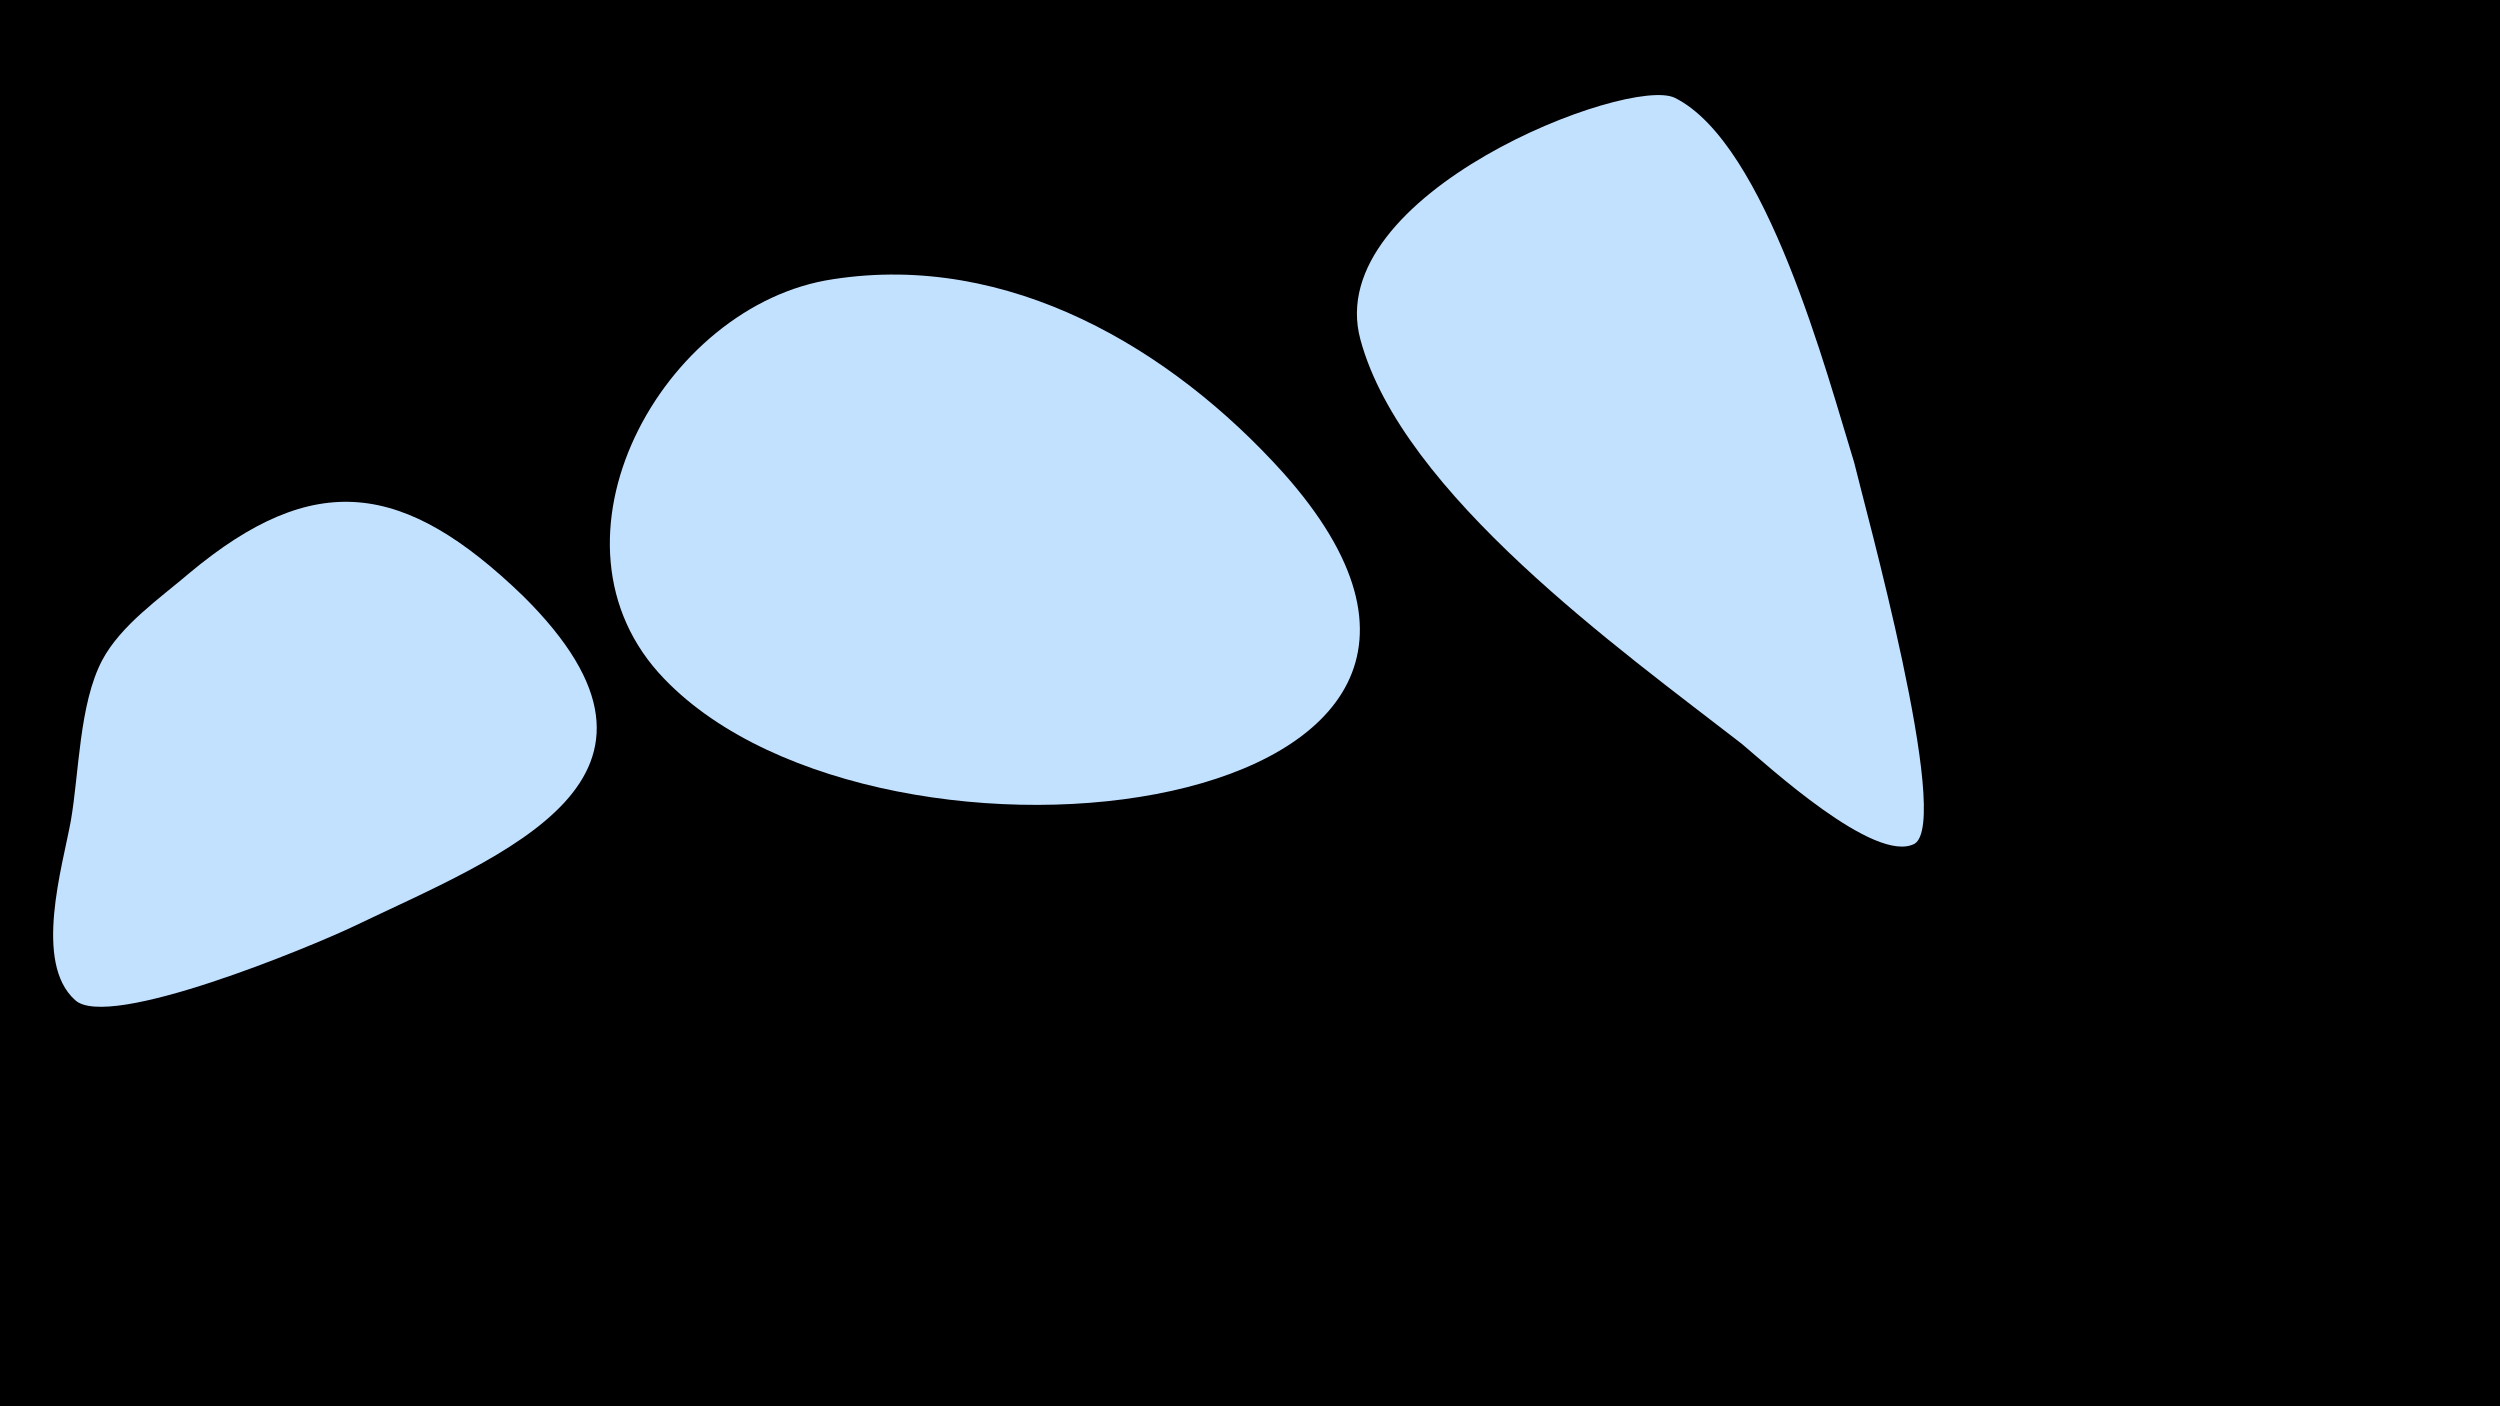 <svg width="1200" height="675" viewBox="-500 -500 1200 675" xmlns="http://www.w3.org/2000/svg"><path d="M-500-500h1200v675h-1200z" fill="#000"/><path d="M-249-214c-57-55-100-61-160-11-14 12-33 25-42 42-11 21-11 54-15 77-4 22-18 68 2 86 16 15 114-26 133-35 73-35 171-71 82-159z"  fill="#c2e1ff" /><path d="M116-273c-54-60-132-106-216-93-82 12-145 126-81 192 105 109 445 67 297-99z"  fill="#c2e1ff" /><path d="M390-278c-13-42-42-153-86-175-22-11-170 46-151 116 20 74 125 149 183 194 12 10 64 58 83 48 18-11-24-162-29-183z"  fill="#c2e1ff" /></svg>